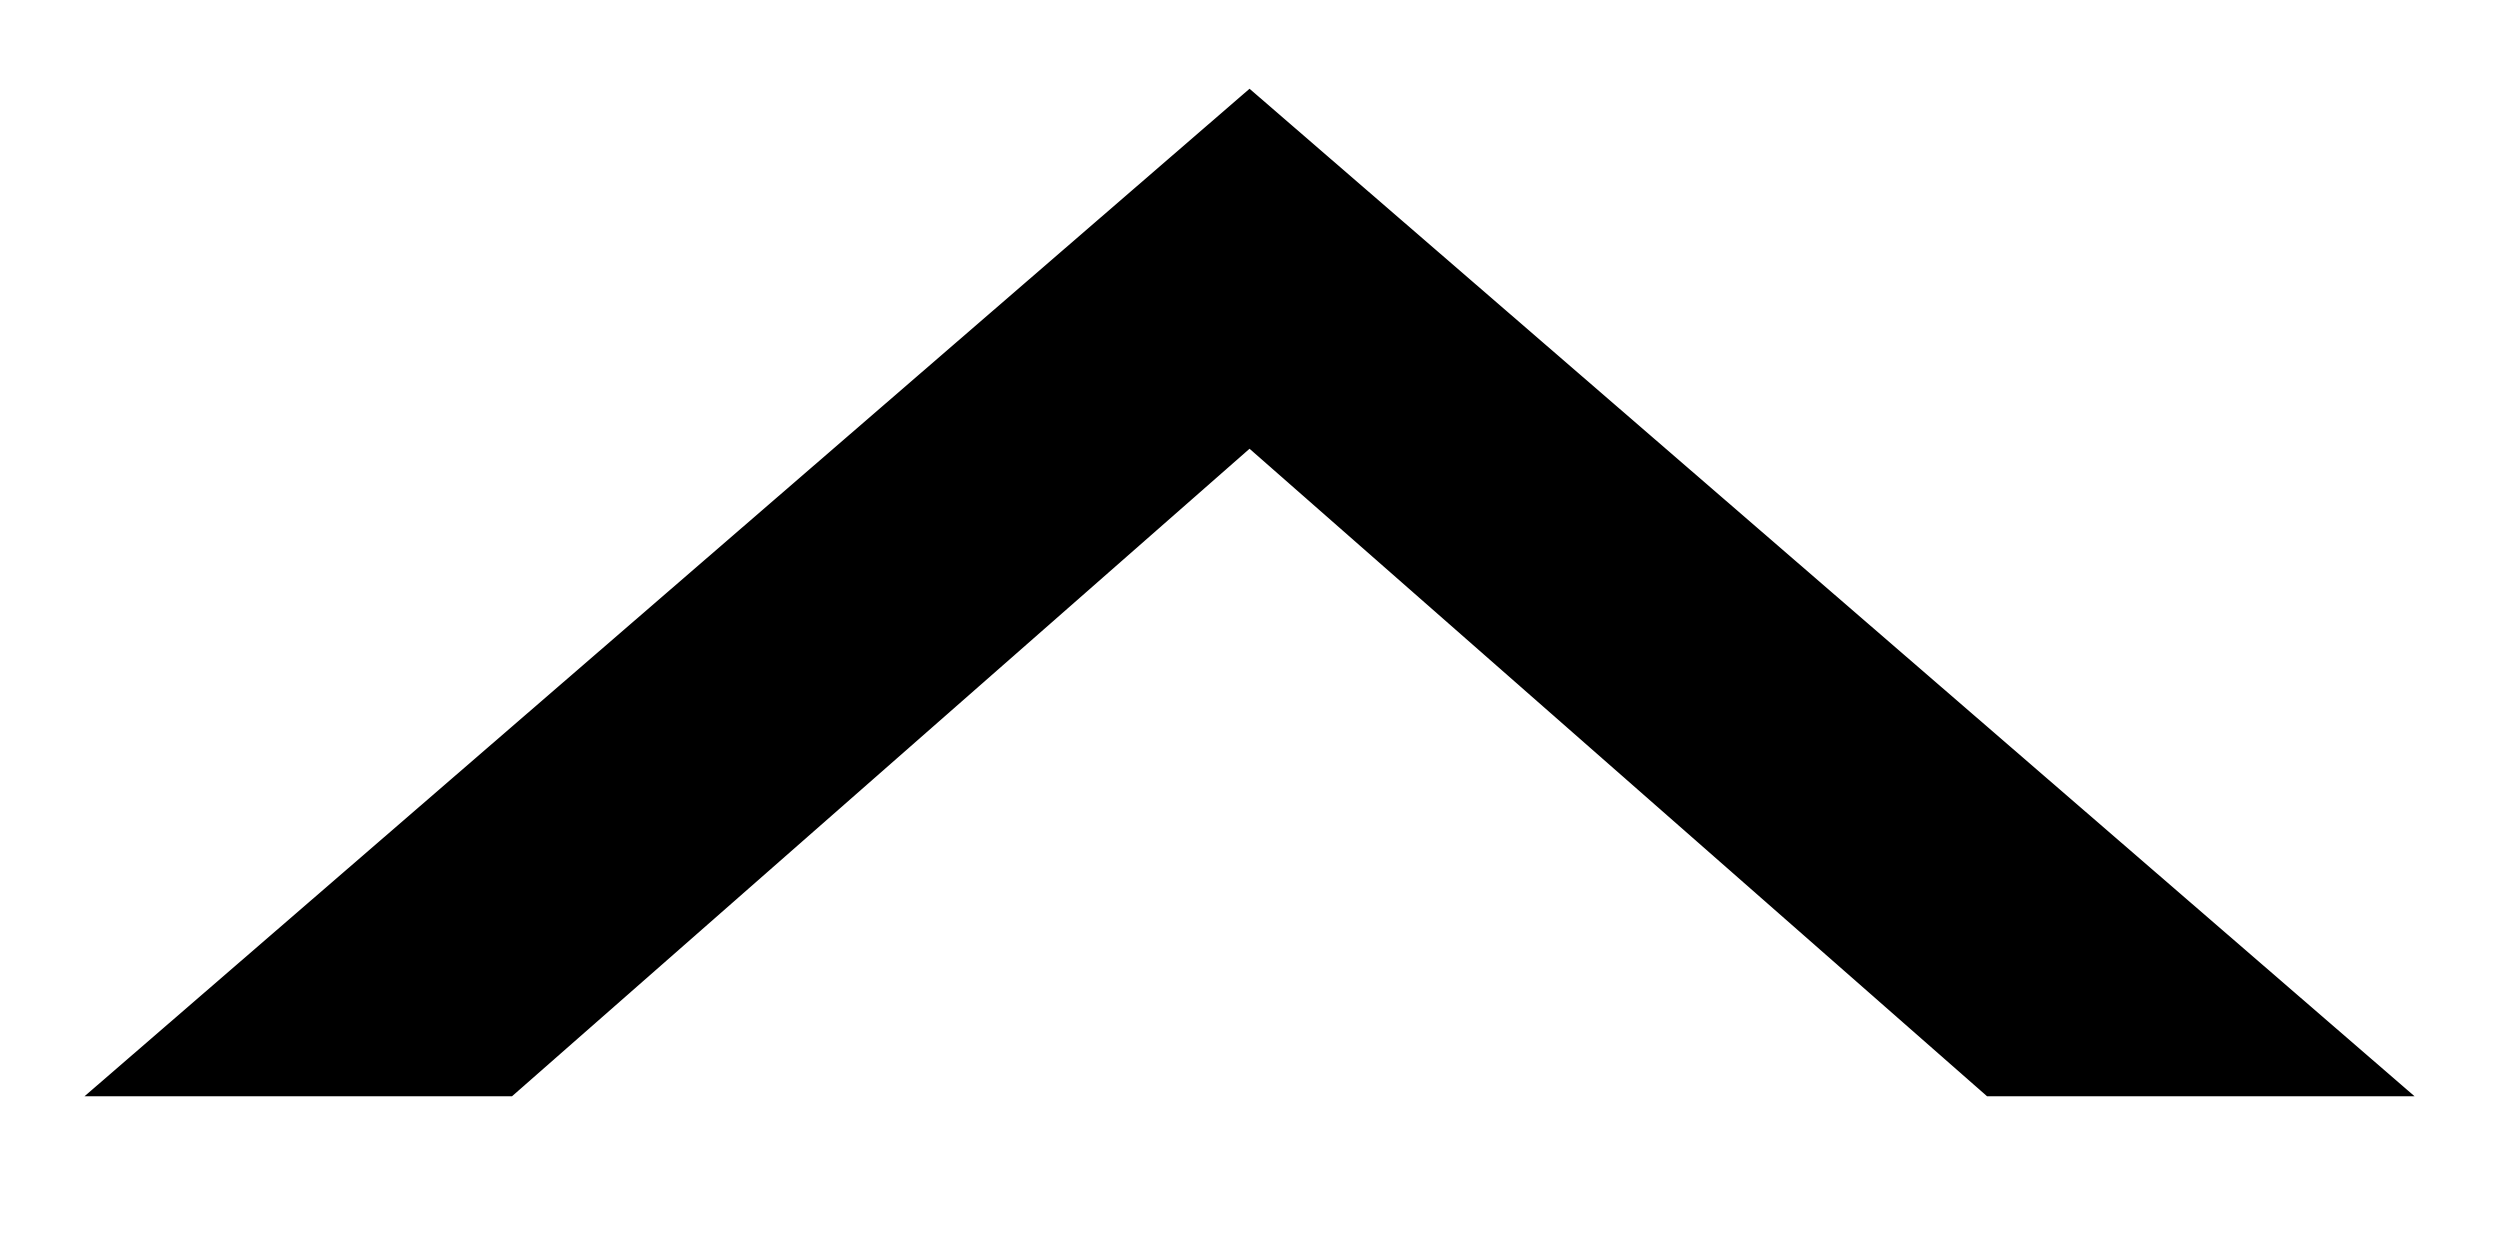 <svg width="16" height="8" viewBox="0 0 16 8" fill="none" xmlns="http://www.w3.org/2000/svg">
<path d="M7.997 0.568L15.453 7.016L12.717 7.016L7.997 2.872L3.277 7.016L0.541 7.016L7.997 0.568Z" fill="black"/>
</svg>
